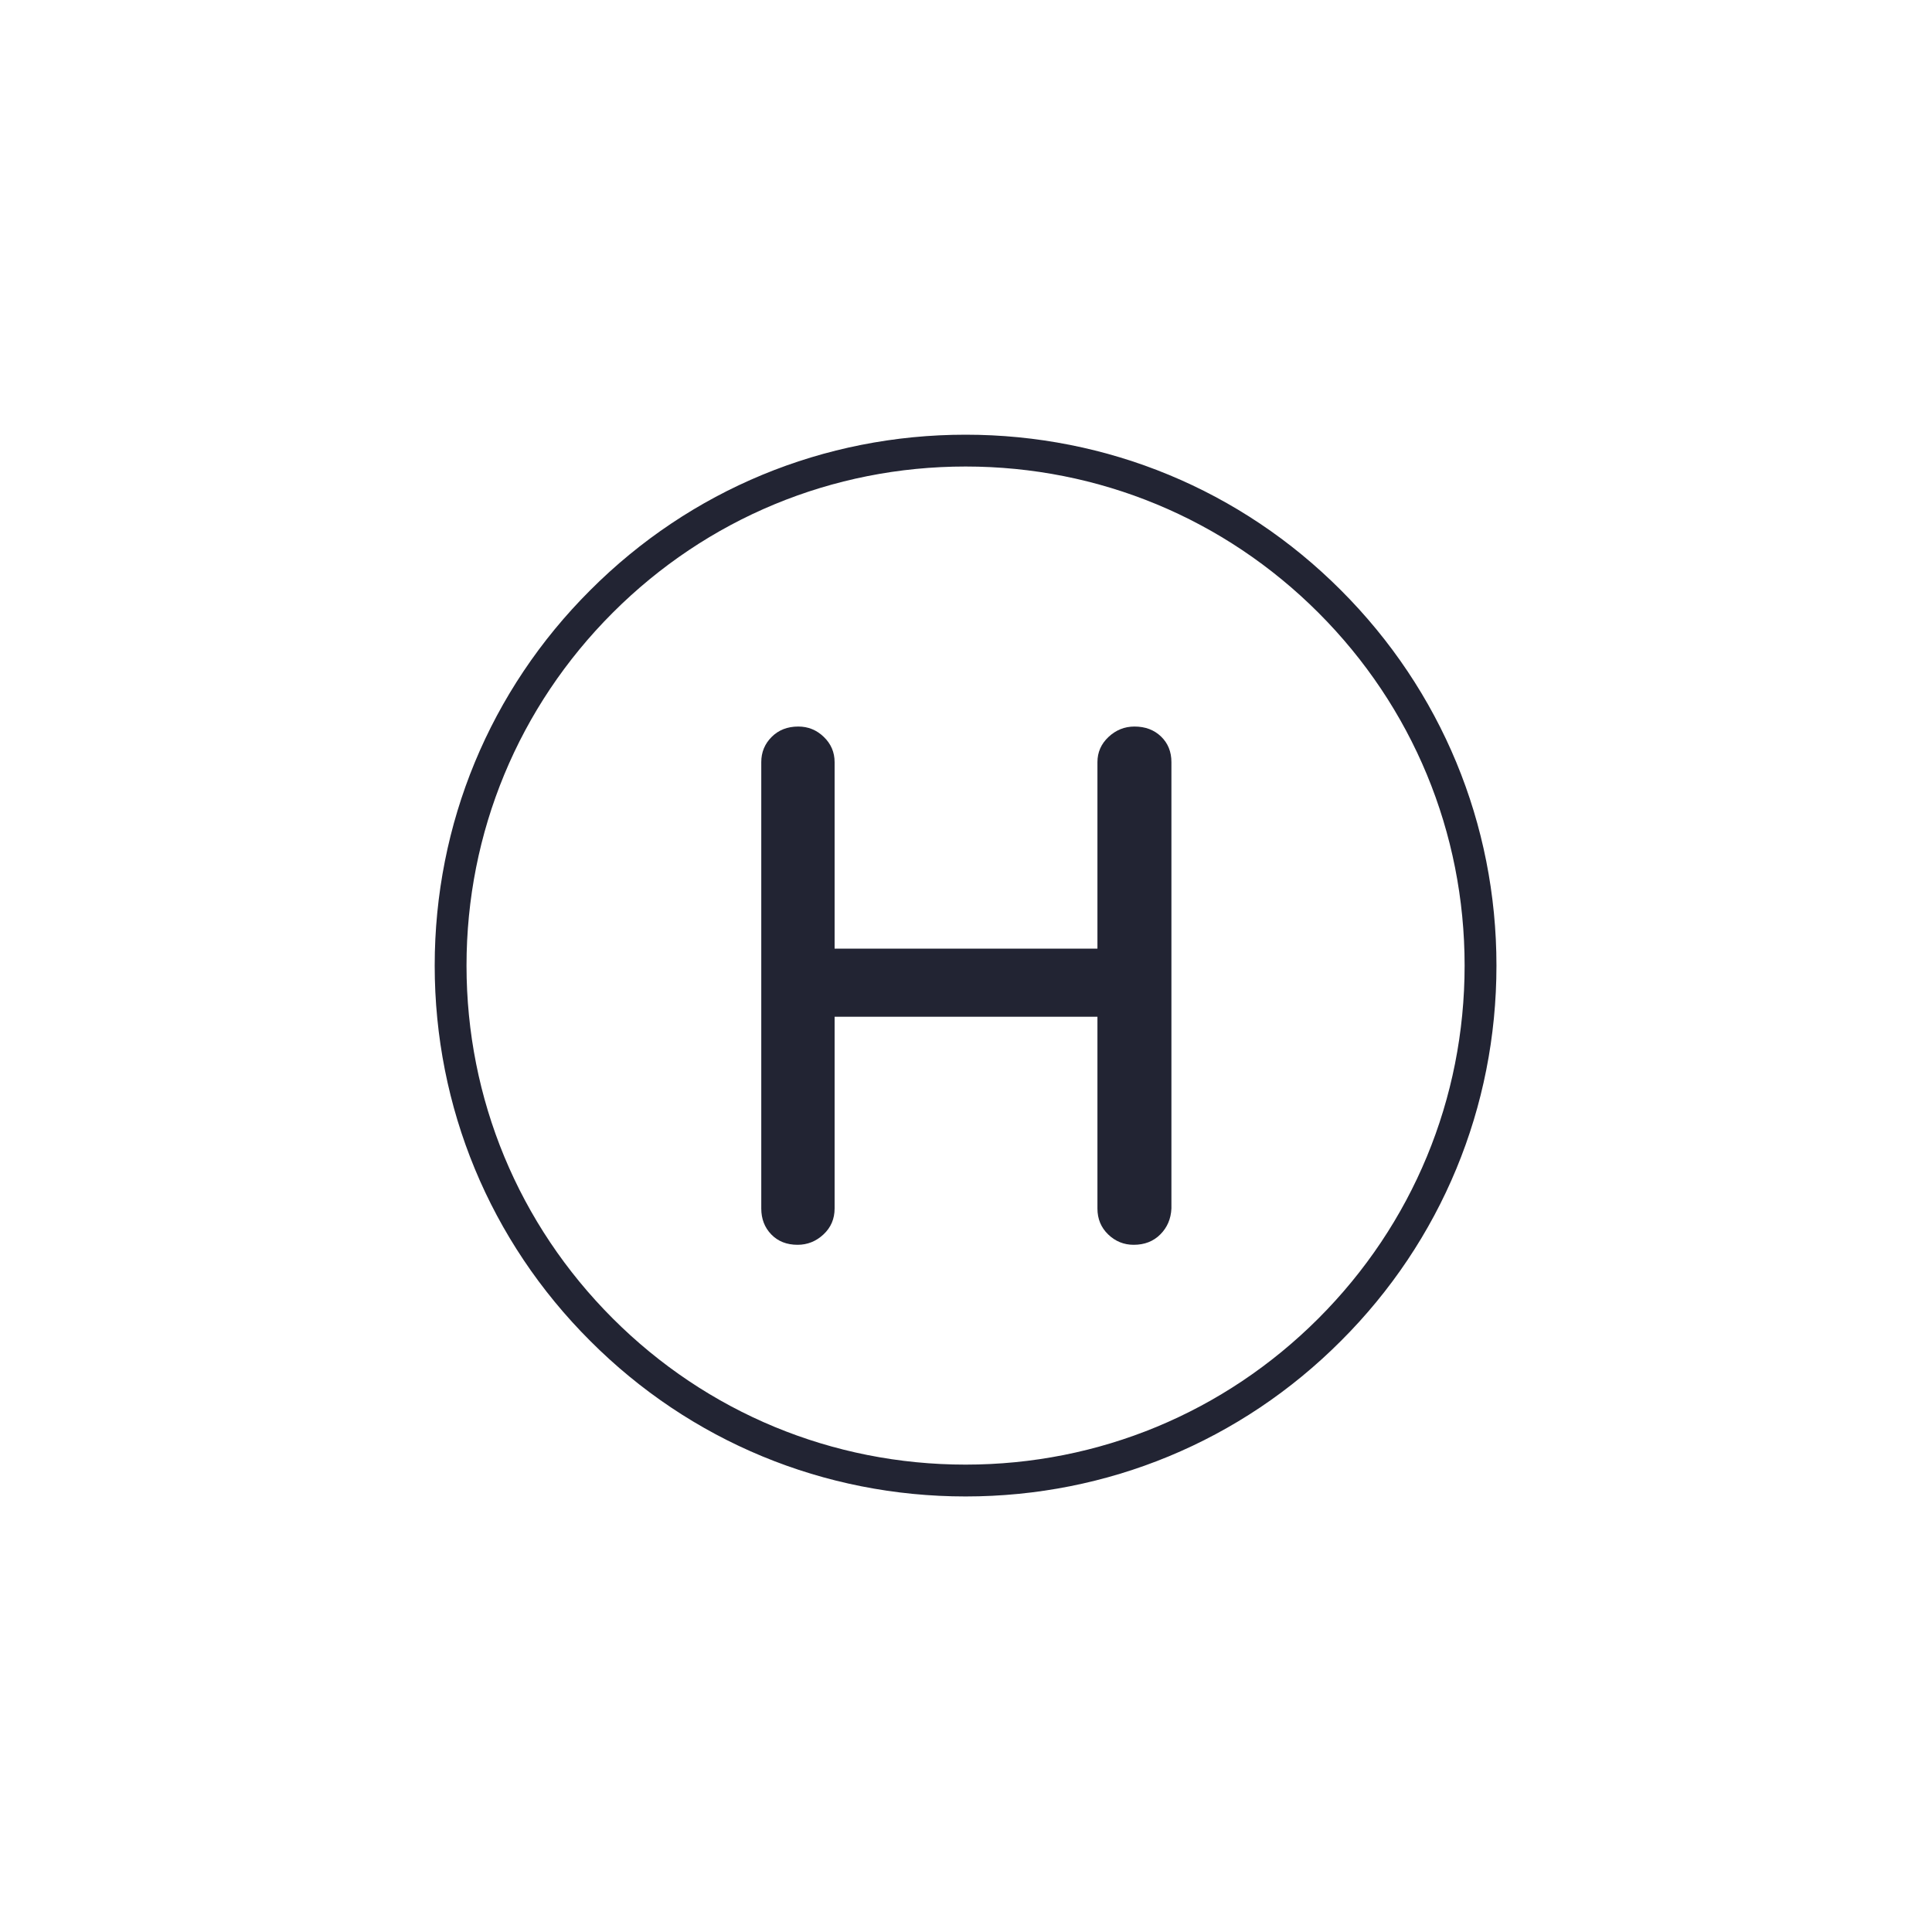 <?xml version="1.0" encoding="UTF-8"?>
<svg xmlns="http://www.w3.org/2000/svg" xmlns:xlink="http://www.w3.org/1999/xlink" width="375pt" height="375pt" viewBox="0 0 375 375" version="1.2">
<defs>
<g>
<symbol overflow="visible" id="glyph0-0">
<path style="stroke:none;" d="M 5.75 -95.562 C 5.75 -98.914 7.426 -100.594 10.781 -100.594 L 73.141 -100.594 C 76.492 -100.594 78.172 -98.914 78.172 -95.562 L 78.172 -5.031 C 78.172 -1.676 76.492 0 73.141 0 L 10.781 0 C 7.426 0 5.75 -1.676 5.75 -5.031 Z M 13.656 -96.281 C 13.363 -96.281 13.172 -96.18 13.078 -95.984 C 12.984 -95.797 13.031 -95.609 13.219 -95.422 L 73 -9.344 C 73.188 -9.051 73.375 -8.926 73.562 -8.969 C 73.758 -9.02 73.859 -9.238 73.859 -9.625 L 73.859 -95.562 C 73.859 -96.039 73.617 -96.281 73.141 -96.281 Z M 10.062 -5.031 C 10.062 -4.551 10.301 -4.312 10.781 -4.312 L 70.125 -4.312 C 70.414 -4.312 70.609 -4.406 70.703 -4.594 C 70.797 -4.789 70.75 -4.984 70.562 -5.172 L 10.922 -91.25 C 10.734 -91.539 10.539 -91.66 10.344 -91.609 C 10.156 -91.555 10.062 -91.344 10.062 -90.969 Z M 10.062 -5.031 "/>
</symbol>
<symbol overflow="visible" id="glyph0-1">
<path style="stroke:none;" d="M 84.359 -100.594 C 86.461 -100.594 88.18 -99.945 89.516 -98.656 C 90.859 -97.363 91.531 -95.707 91.531 -93.688 L 91.531 -7.047 C 91.438 -5.035 90.719 -3.359 89.375 -2.016 C 88.039 -0.672 86.316 0 84.203 0 C 82.297 0 80.645 -0.672 79.25 -2.016 C 77.863 -3.359 77.172 -5.035 77.172 -7.047 L 77.172 -44.266 L 26.156 -44.266 L 26.156 -7.047 C 26.156 -5.035 25.438 -3.359 24 -2.016 C 22.562 -0.672 20.883 0 18.969 0 C 16.863 0 15.16 -0.672 13.859 -2.016 C 12.566 -3.359 11.922 -5.035 11.922 -7.047 L 11.922 -93.688 C 11.922 -95.602 12.594 -97.234 13.938 -98.578 C 15.281 -99.922 17.004 -100.594 19.109 -100.594 C 21.023 -100.594 22.676 -99.922 24.062 -98.578 C 25.457 -97.234 26.156 -95.602 26.156 -93.688 L 26.156 -57.484 L 77.172 -57.484 L 77.172 -93.688 C 77.172 -95.602 77.891 -97.234 79.328 -98.578 C 80.766 -99.922 82.441 -100.594 84.359 -100.594 Z M 84.359 -100.594 "/>
</symbol>
</g>
</defs>
<g id="surface1">
<rect x="0" y="0" width="375" height="375" style="fill:rgb(100%,100%,100%);fill-opacity:1;stroke:none;"/>
<rect x="0" y="0" width="375" height="375" style="fill:rgb(100%,100%,100%);fill-opacity:1;stroke:none;"/>
<rect x="0" y="0" width="375" height="375" style="fill:rgb(100%,100%,100%);fill-opacity:1;stroke:none;"/>
<path style=" stroke:none;fill-rule:nonzero;fill:rgb(13.329%,14.119%,20%);fill-opacity:1;" d="M 187.418 290.461 C 159.906 290.461 134 279.754 114.562 260.273 C 95.082 240.832 84.375 214.93 84.375 187.418 C 84.375 159.906 95.082 134 114.562 114.562 C 134 95.082 159.906 84.375 187.418 84.375 C 214.93 84.375 240.832 95.082 260.273 114.562 C 279.754 134.043 290.461 159.906 290.461 187.418 C 290.461 214.93 279.754 240.832 260.273 260.273 C 240.832 279.754 214.93 290.461 187.418 290.461 Z M 187.418 90.551 C 161.555 90.551 137.215 100.645 118.93 118.93 C 100.645 137.215 90.551 161.555 90.551 187.418 C 90.551 213.281 100.645 237.621 118.93 255.906 C 137.215 274.191 161.555 284.281 187.418 284.281 C 213.281 284.281 237.621 274.191 255.906 255.906 C 274.191 237.621 284.281 213.281 284.281 187.418 C 284.281 161.555 274.191 137.215 255.906 118.93 C 237.621 100.645 213.281 90.551 187.418 90.551 Z M 187.418 90.551 "/>
<g style="fill:rgb(13.329%,14.119%,20%);fill-opacity:1;">
  <use xlink:href="#glyph0-1" x="135.84" y="241.615"/>
</g>
</g>
</svg>
